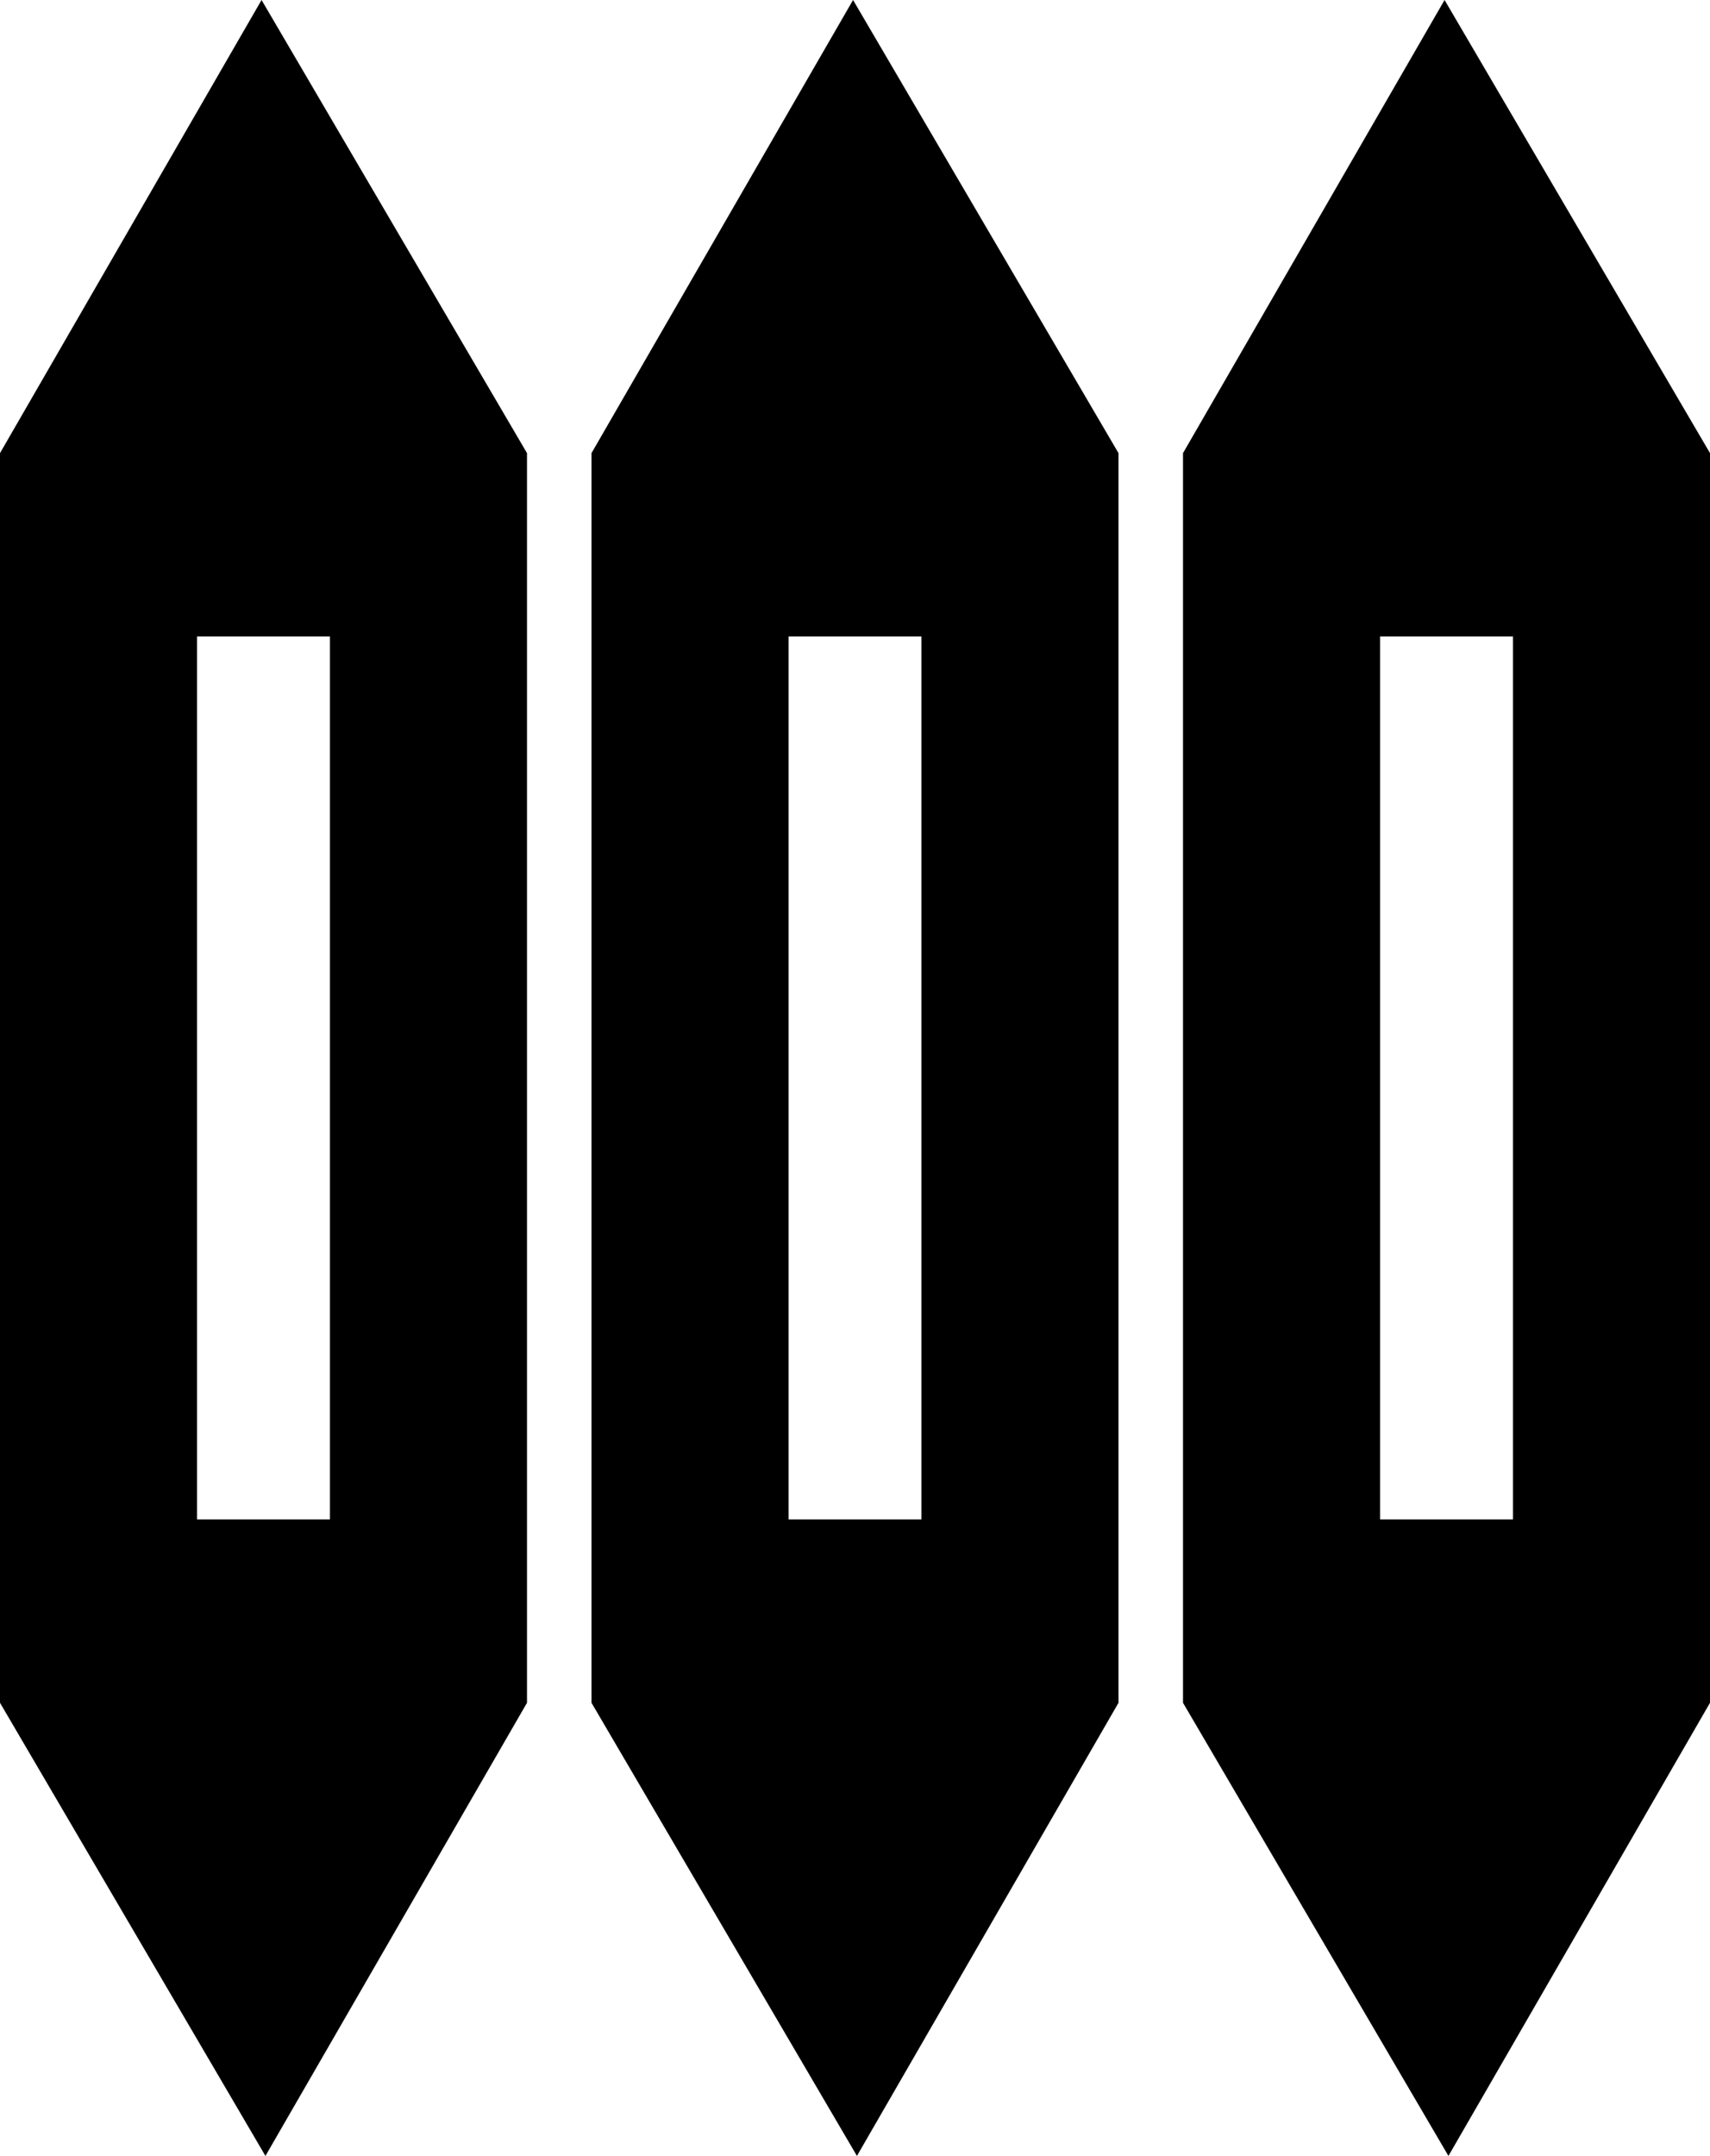 <svg xmlns="http://www.w3.org/2000/svg" width="485.1" viewBox="0 0 485.1 611.4" height="611.4" xml:space="preserve"><path d="M74.2 0 0 128.5v354.4l75.3 128.5 74.2-128.5V128.5L74.2 0zm19.4 430.9H55.9V180.5h37.7v250.4zM242 0l-74.2 128.5v354.4l75.3 128.5 74.2-128.5V128.5L242 0zm19.4 430.9h-37.7V180.5h37.7v250.4zM409.8 0l-74.2 128.5v354.4l75.3 128.5 74.2-128.5V128.5L409.8 0zm19.4 430.9h-37.7V180.5h37.7v250.4z"></path></svg>